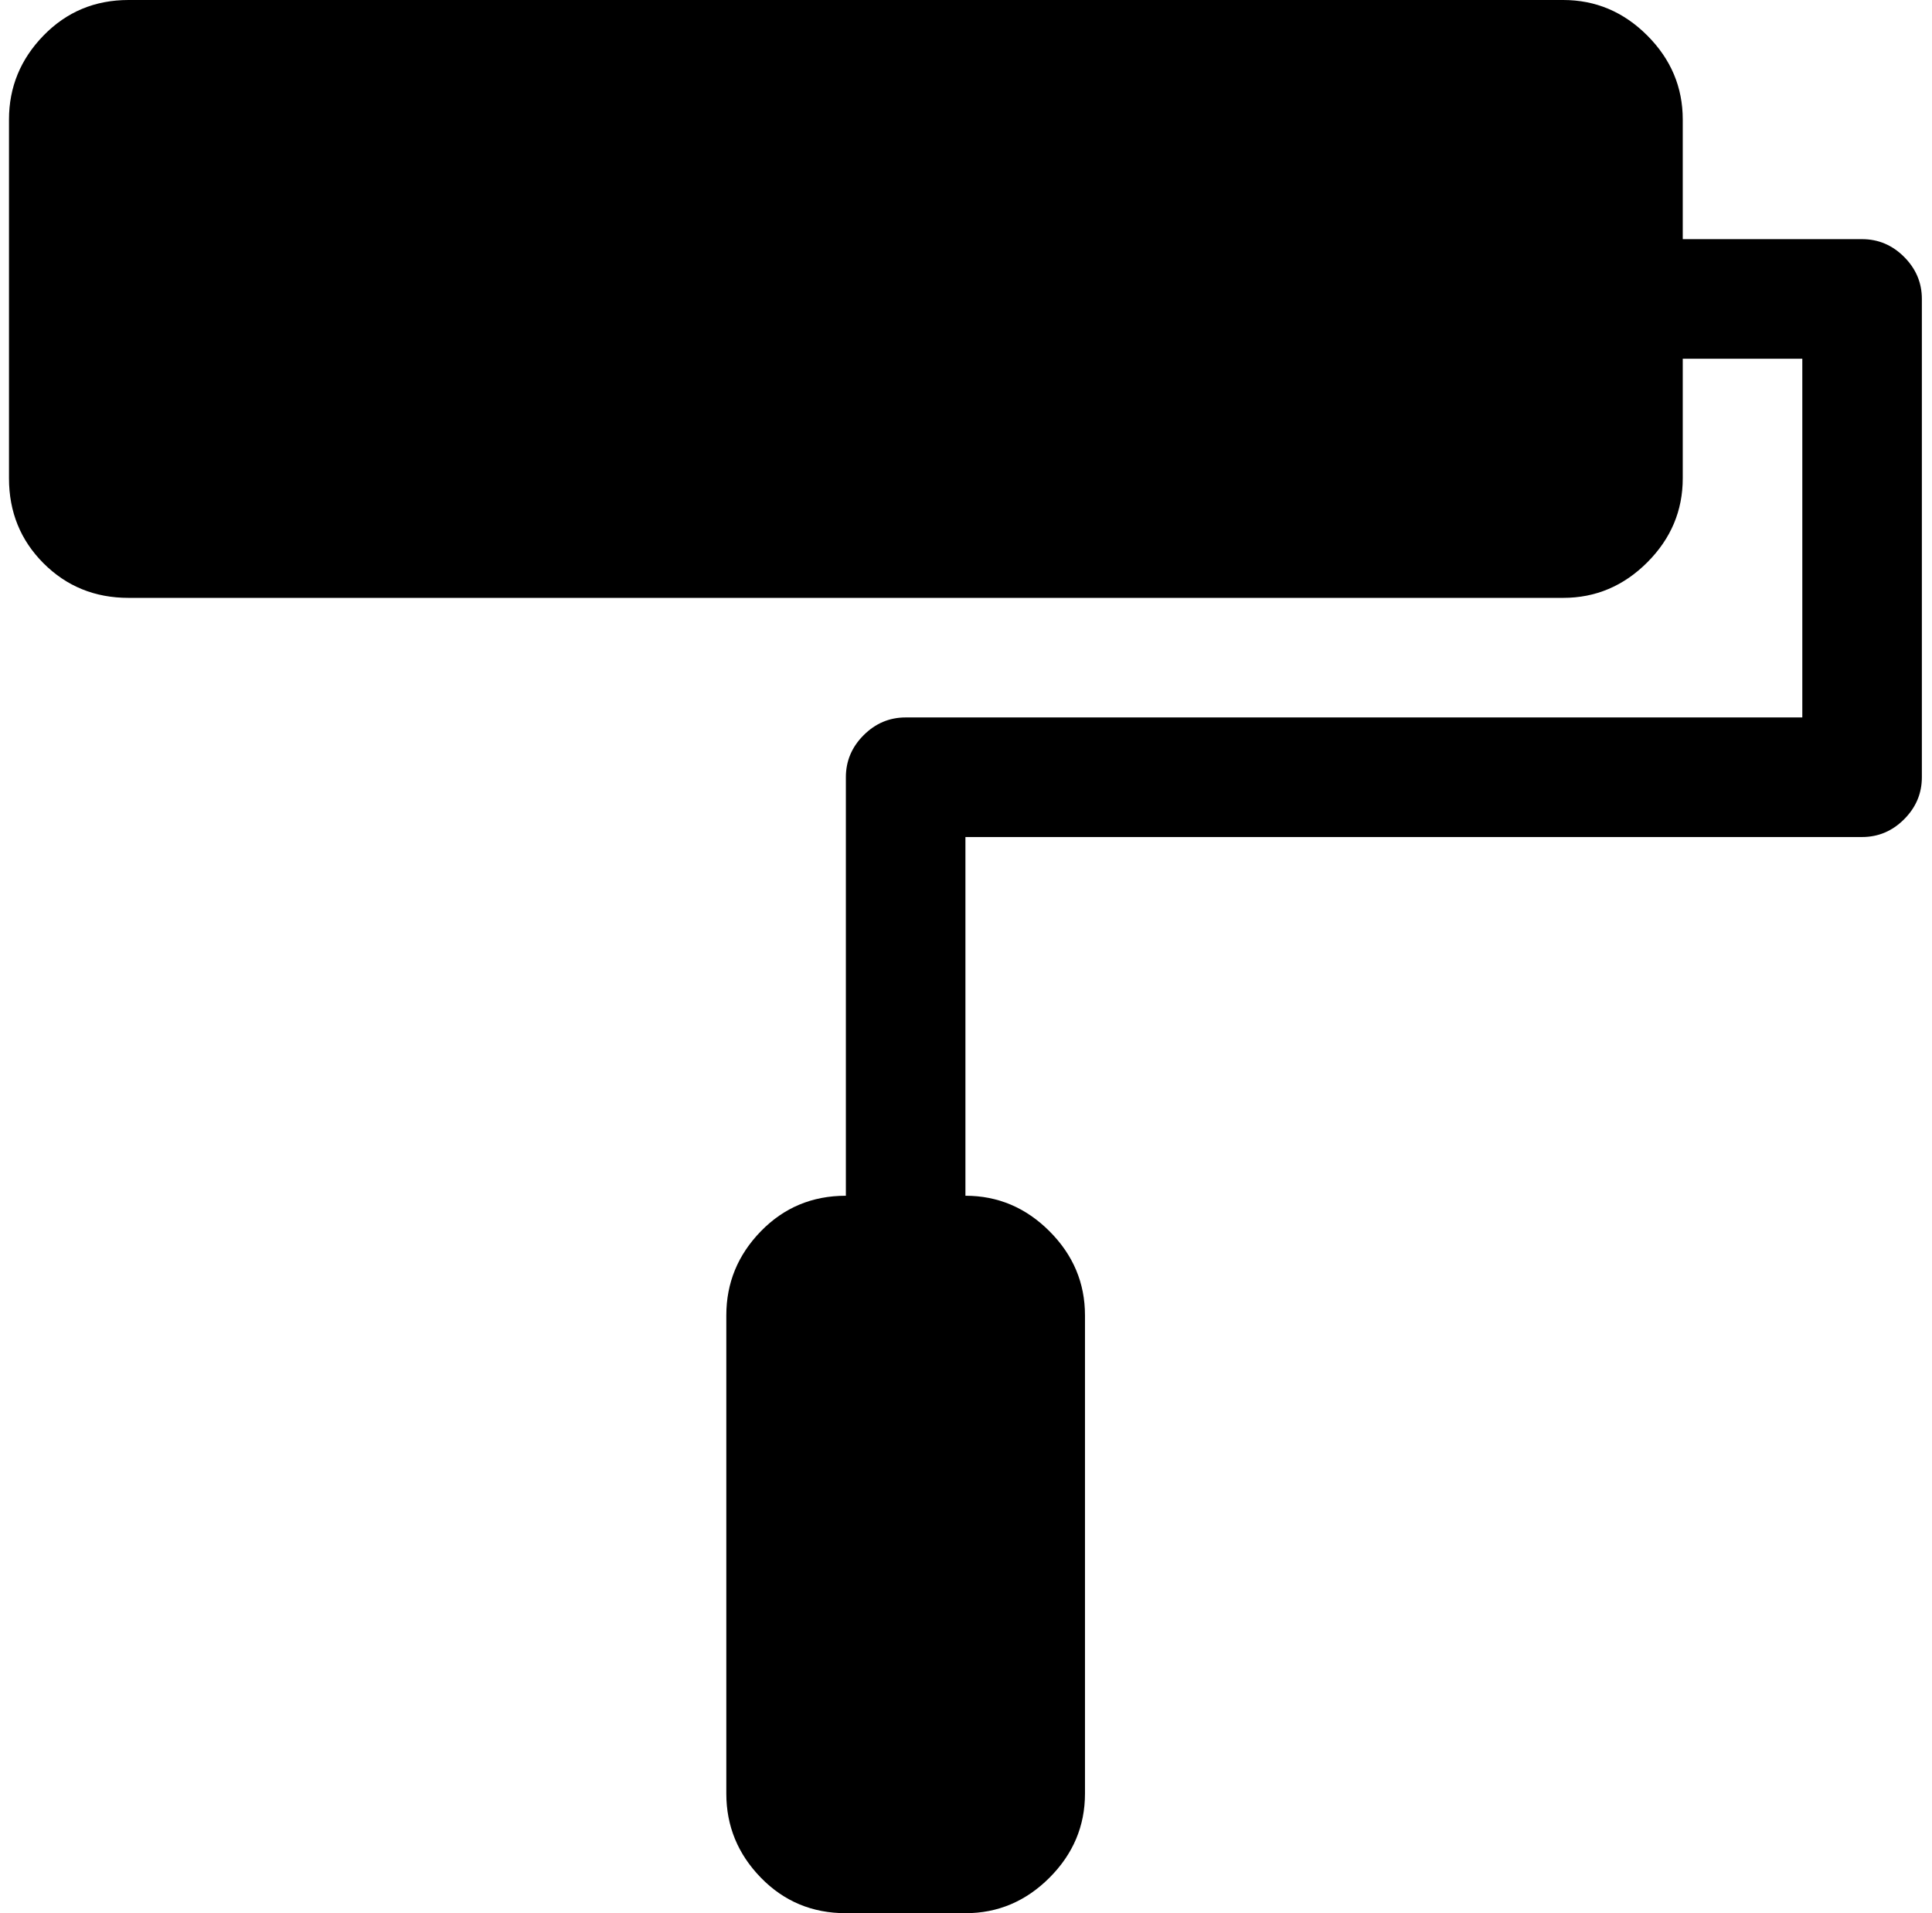 <svg xmlns="http://www.w3.org/2000/svg" width="1.01em" height="1em" viewBox="0 0 1025 1024"><path fill="currentColor" d="M992.193 448h-480v192q26 0 45 19t19 45v256q0 26-19 45t-45 19h-64q-27 0-45.5-19t-18.5-45V704q0-26 18.5-45t45.5-19V416q0-13 9.5-22.5t22.5-9.5h480V192h-64v64q0 26-19 45t-45 19h-768q-27 0-45.5-18.5T.193 256V64q0-26 18.5-45t45.5-19h768q26 0 45 19t19 45v64h96q13 0 22.5 9.5t9.5 22.5v256q0 13-9.5 22.5t-22.5 9.5"/></svg>